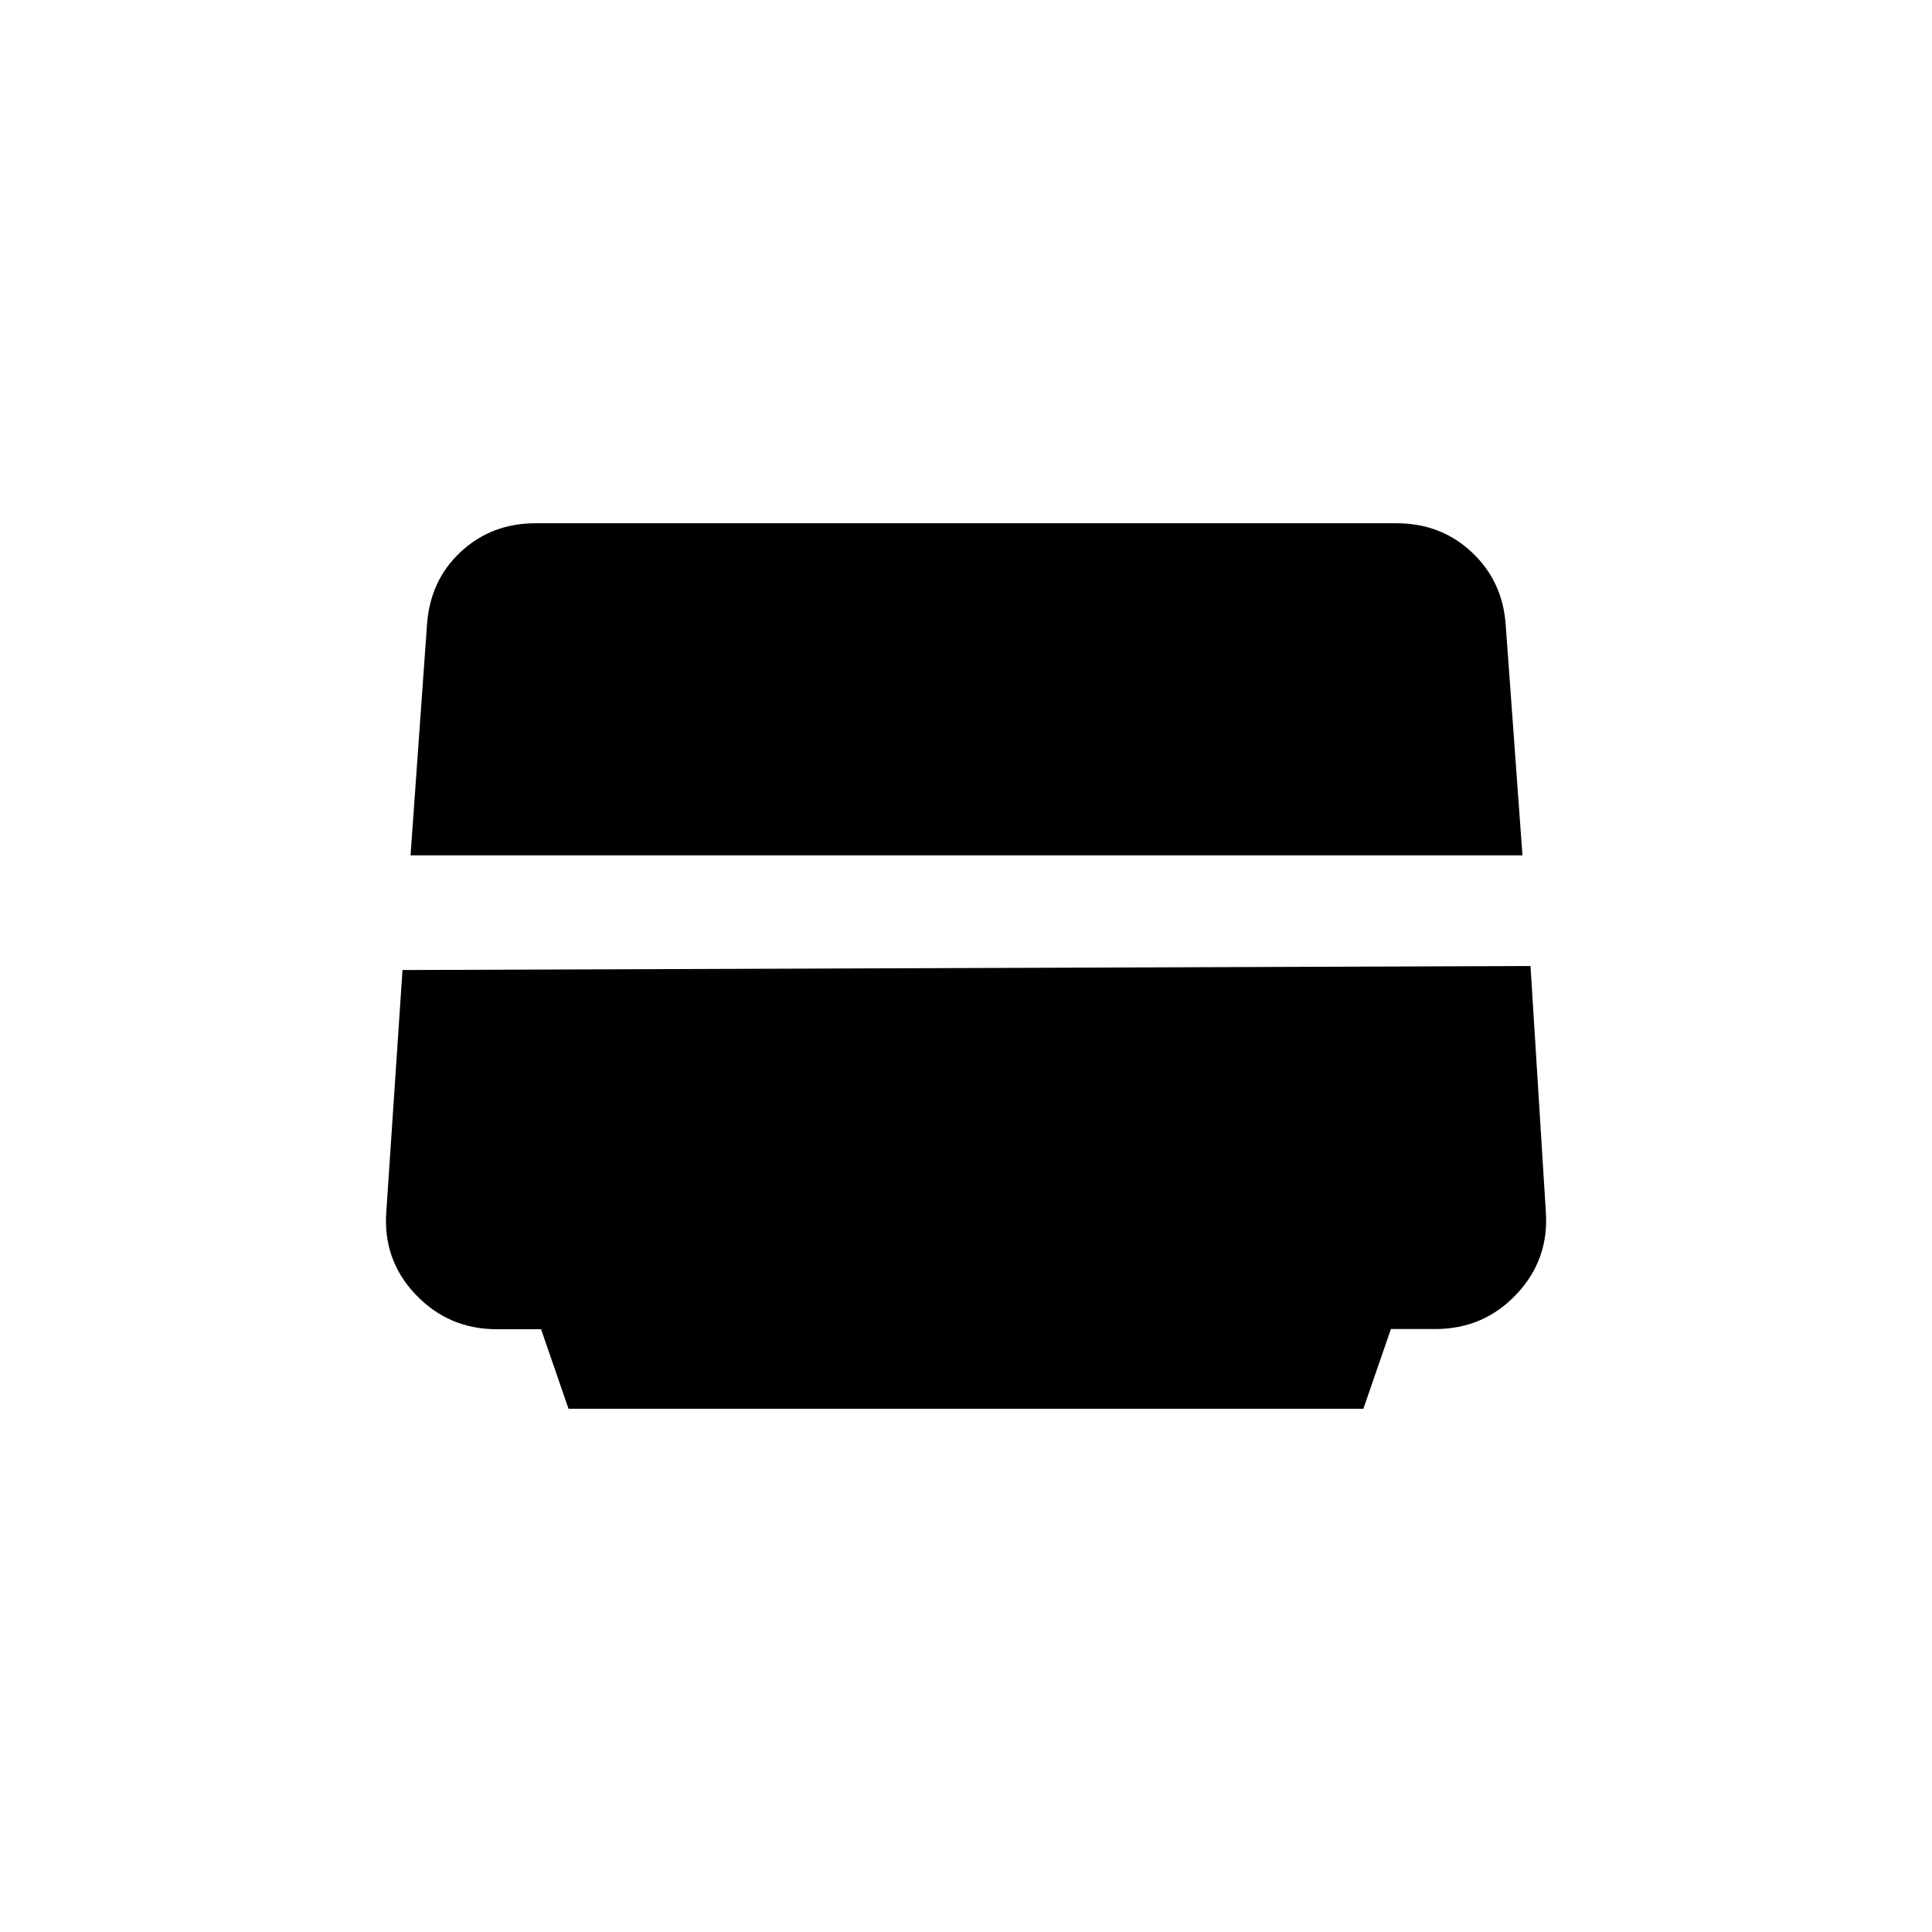 <svg xmlns="http://www.w3.org/2000/svg" height="20" viewBox="0 -960 960 960" width="20"><path d="m282.5-260-13.647-39.52h-22.046q-23.978 0-40.393-17.347Q190-334.214 192-358.5l8-119.5 560.5-2 7.567 121.351q1.933 24.23-14.425 41.634t-40.418 17.404H691.13L677.452-260H282.5ZM204-535l8.159-114.39q1.484-22.185 16.781-36.397Q244.236-700 266.115-700h427.814q22.053 0 37.426 14.42 15.373 14.42 16.837 36.245L756.5-535H204Z"/></svg>